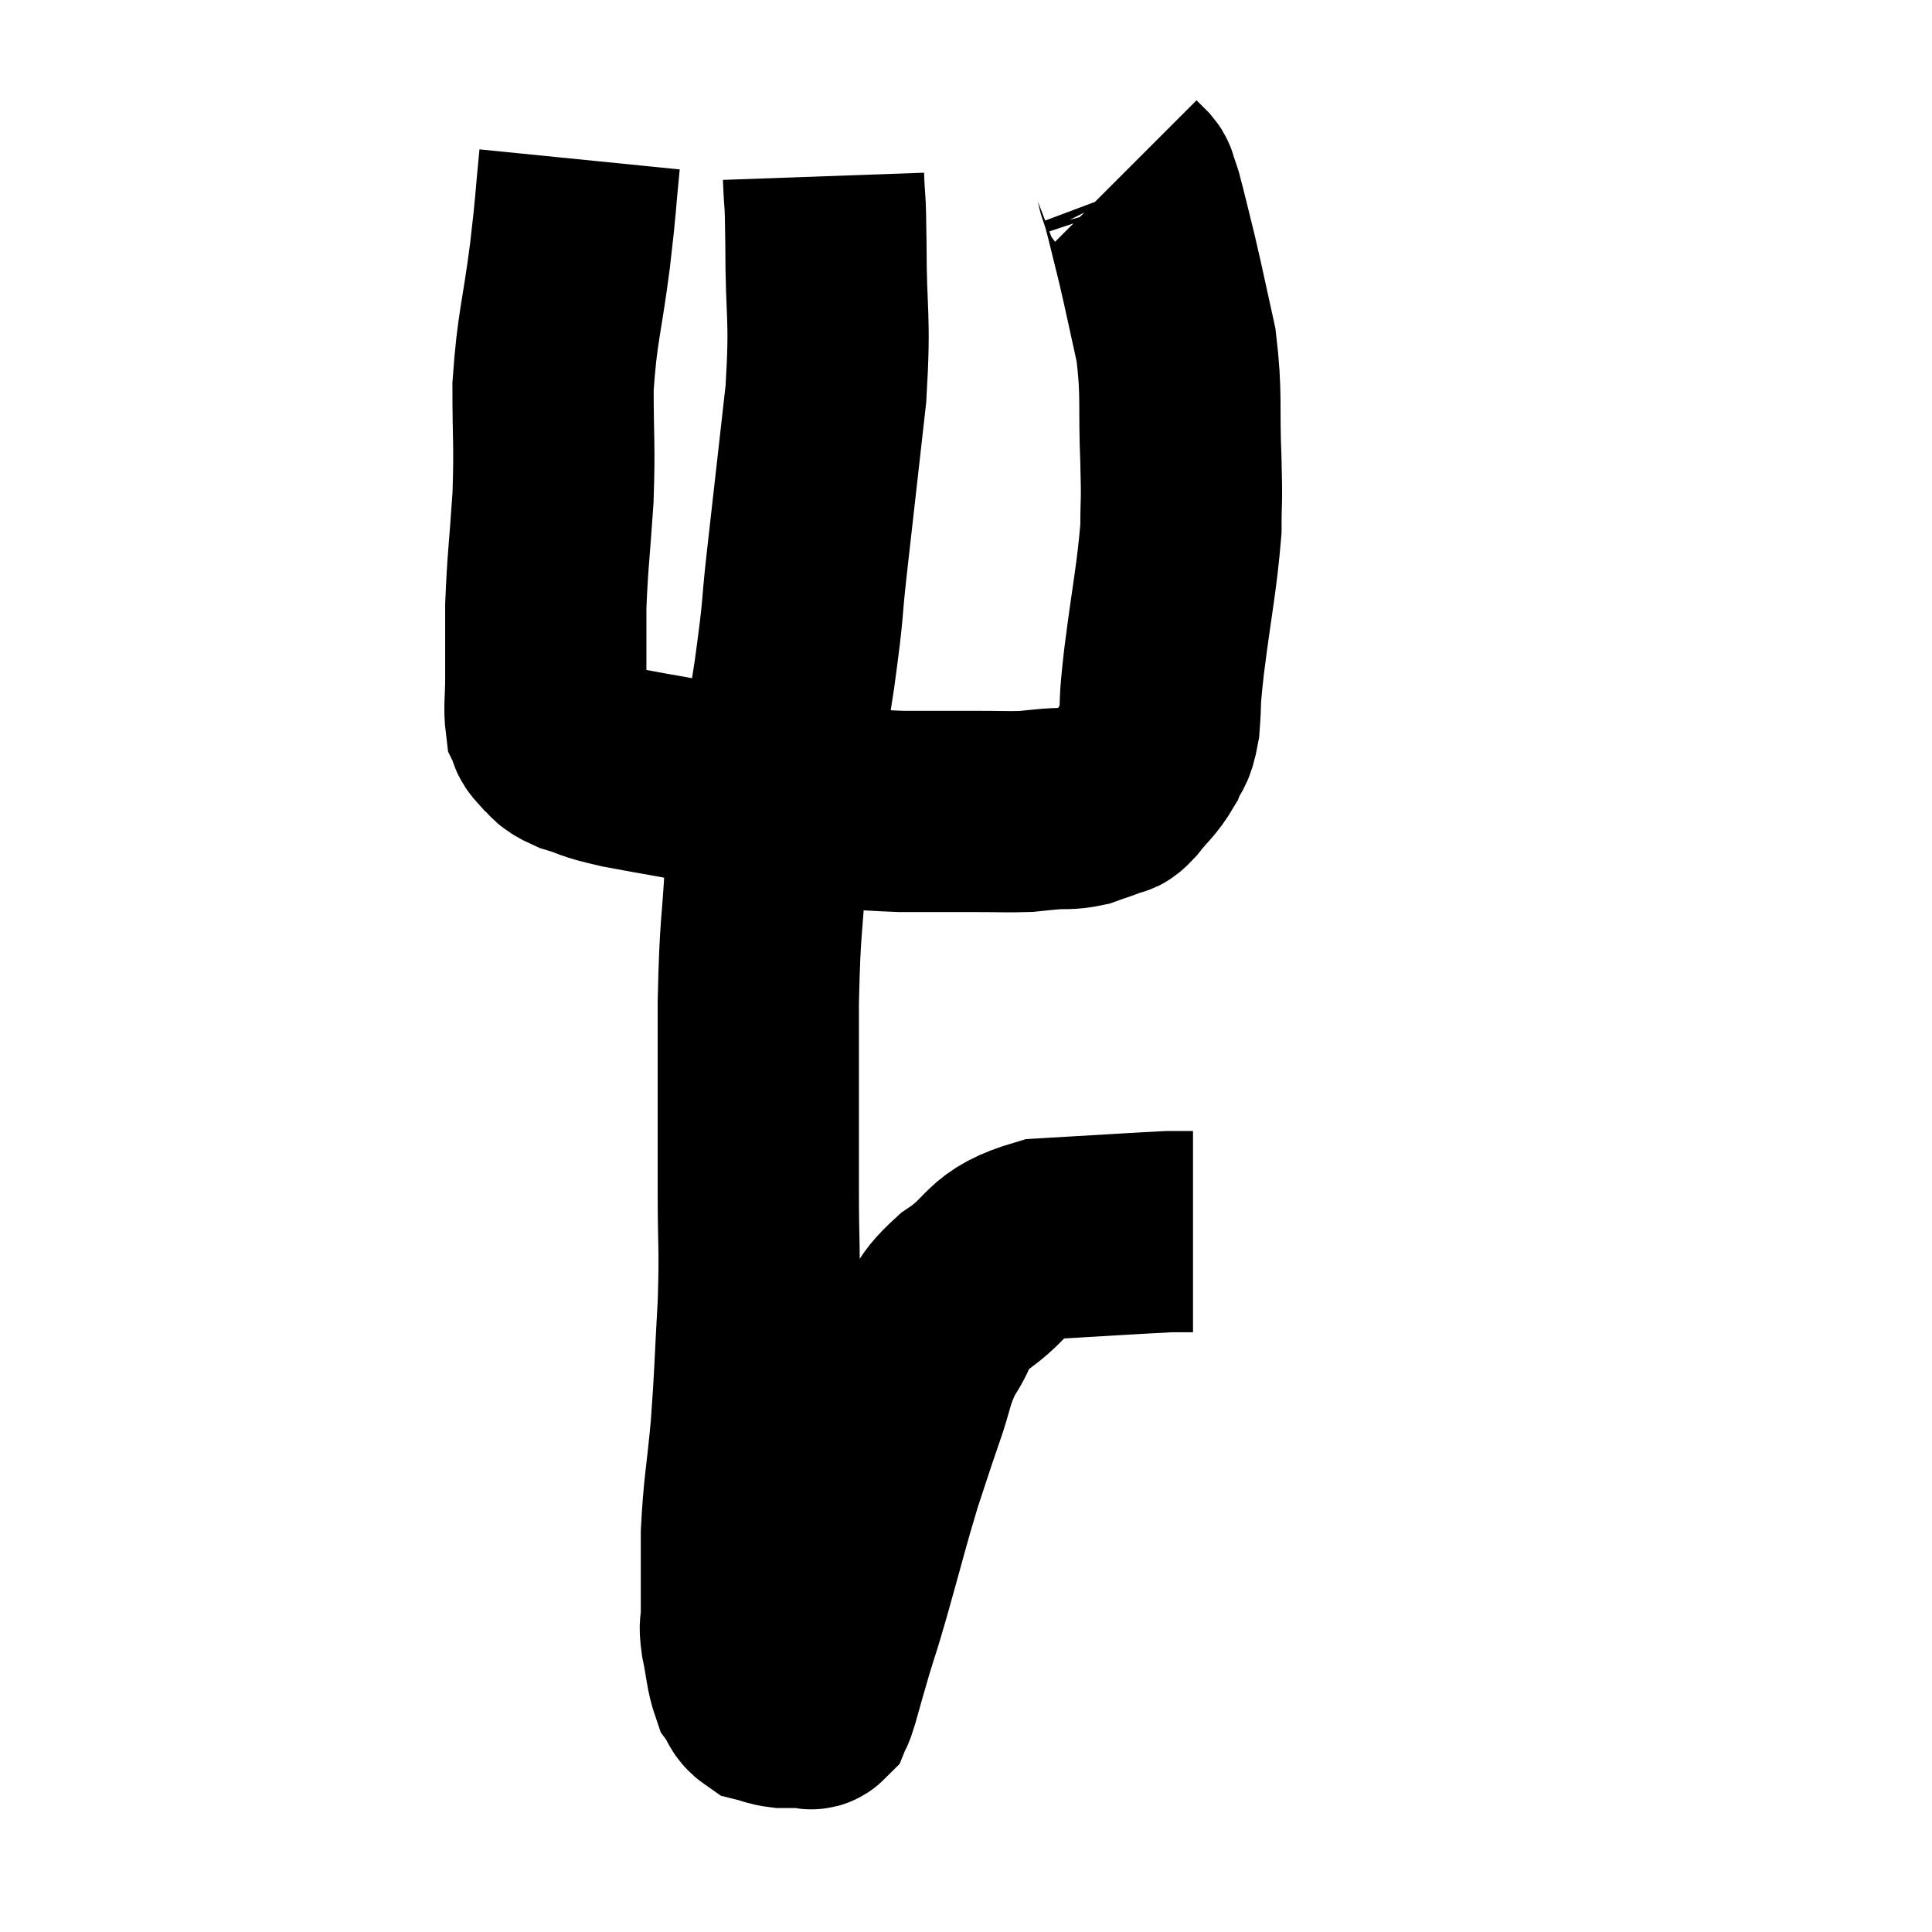 <svg width="48" height="48" viewBox="0 0 48 48" xmlns="http://www.w3.org/2000/svg"><path d="M 14.4 3.96 C 14.28 5.16, 14.325 4.95, 14.16 6.36 C 13.95 7.98, 13.845 8.1, 13.74 9.6 C 13.74 10.98, 13.785 10.995, 13.74 12.36 C 13.65 13.71, 13.605 13.935, 13.56 15.06 C 13.56 15.96, 13.56 16.14, 13.56 16.86 C 13.56 17.4, 13.515 17.58, 13.56 17.94 C 13.65 18.12, 13.56 18.105, 13.74 18.3 C 14.01 18.51, 13.845 18.525, 14.28 18.72 C 14.88 18.9, 14.625 18.885, 15.48 19.08 C 16.59 19.29, 16.65 19.275, 17.7 19.5 C 18.69 19.74, 18.51 19.815, 19.68 19.98 C 21.03 20.07, 21.24 20.115, 22.38 20.16 C 23.31 20.16, 23.46 20.16, 24.24 20.16 C 24.87 20.16, 25.035 20.175, 25.5 20.16 C 25.8 20.13, 25.755 20.13, 26.1 20.1 C 26.49 20.07, 26.52 20.115, 26.88 20.04 C 27.21 19.92, 27.3 19.905, 27.54 19.8 C 27.69 19.71, 27.6 19.875, 27.84 19.62 C 28.17 19.2, 28.26 19.185, 28.5 18.78 C 28.65 18.39, 28.695 18.585, 28.8 18 C 28.86 17.22, 28.785 17.655, 28.92 16.44 C 29.13 14.79, 29.235 14.385, 29.34 13.14 C 29.34 12.3, 29.37 12.6, 29.34 11.46 C 29.28 10.02, 29.37 9.84, 29.22 8.58 C 28.98 7.5, 28.95 7.32, 28.74 6.42 C 28.56 5.7, 28.5 5.43, 28.38 4.98 C 28.32 4.8, 28.305 4.74, 28.26 4.62 C 28.23 4.56, 28.275 4.59, 28.2 4.5 L 27.96 4.26" fill="none" stroke="black" stroke-width="5"></path><path d="M 20.46 4.38 C 20.49 5.22, 20.505 4.71, 20.52 6.06 C 20.52 7.92, 20.64 7.785, 20.52 9.78 C 20.28 11.91, 20.235 12.3, 20.04 14.04 C 19.89 15.39, 19.995 14.865, 19.74 16.74 C 19.38 19.14, 19.245 19.5, 19.02 21.54 C 18.93 23.22, 18.885 22.875, 18.84 24.9 C 18.84 27.27, 18.84 27.765, 18.84 29.64 C 18.84 31.02, 18.885 30.93, 18.84 32.4 C 18.75 33.96, 18.765 34.095, 18.66 35.52 C 18.54 36.81, 18.48 36.945, 18.42 38.1 C 18.42 39.12, 18.42 39.48, 18.42 40.14 C 18.42 40.44, 18.36 40.305, 18.42 40.74 C 18.54 41.31, 18.525 41.49, 18.66 41.88 C 18.81 42.09, 18.765 42.165, 18.96 42.3 C 19.2 42.36, 19.2 42.39, 19.44 42.42 C 19.68 42.42, 19.77 42.42, 19.92 42.42 C 19.98 42.42, 19.965 42.42, 20.04 42.42 C 20.13 42.42, 20.145 42.495, 20.22 42.42 C 20.28 42.27, 20.22 42.51, 20.34 42.12 C 20.52 41.49, 20.505 41.52, 20.7 40.86 C 20.91 40.17, 20.82 40.515, 21.12 39.48 C 21.51 38.1, 21.57 37.815, 21.9 36.72 C 22.17 35.91, 22.155 35.925, 22.44 35.1 C 22.74 34.26, 22.665 34.17, 23.04 33.42 C 23.49 32.76, 23.22 32.76, 23.94 32.1 C 24.93 31.44, 24.645 31.155, 25.92 30.78 C 27.48 30.69, 28.14 30.645, 29.04 30.6 C 29.28 30.6, 29.4 30.6, 29.52 30.6 C 29.52 30.6, 29.49 30.6, 29.52 30.6 L 29.64 30.6" fill="none" stroke="black" stroke-width="5"></path></svg>